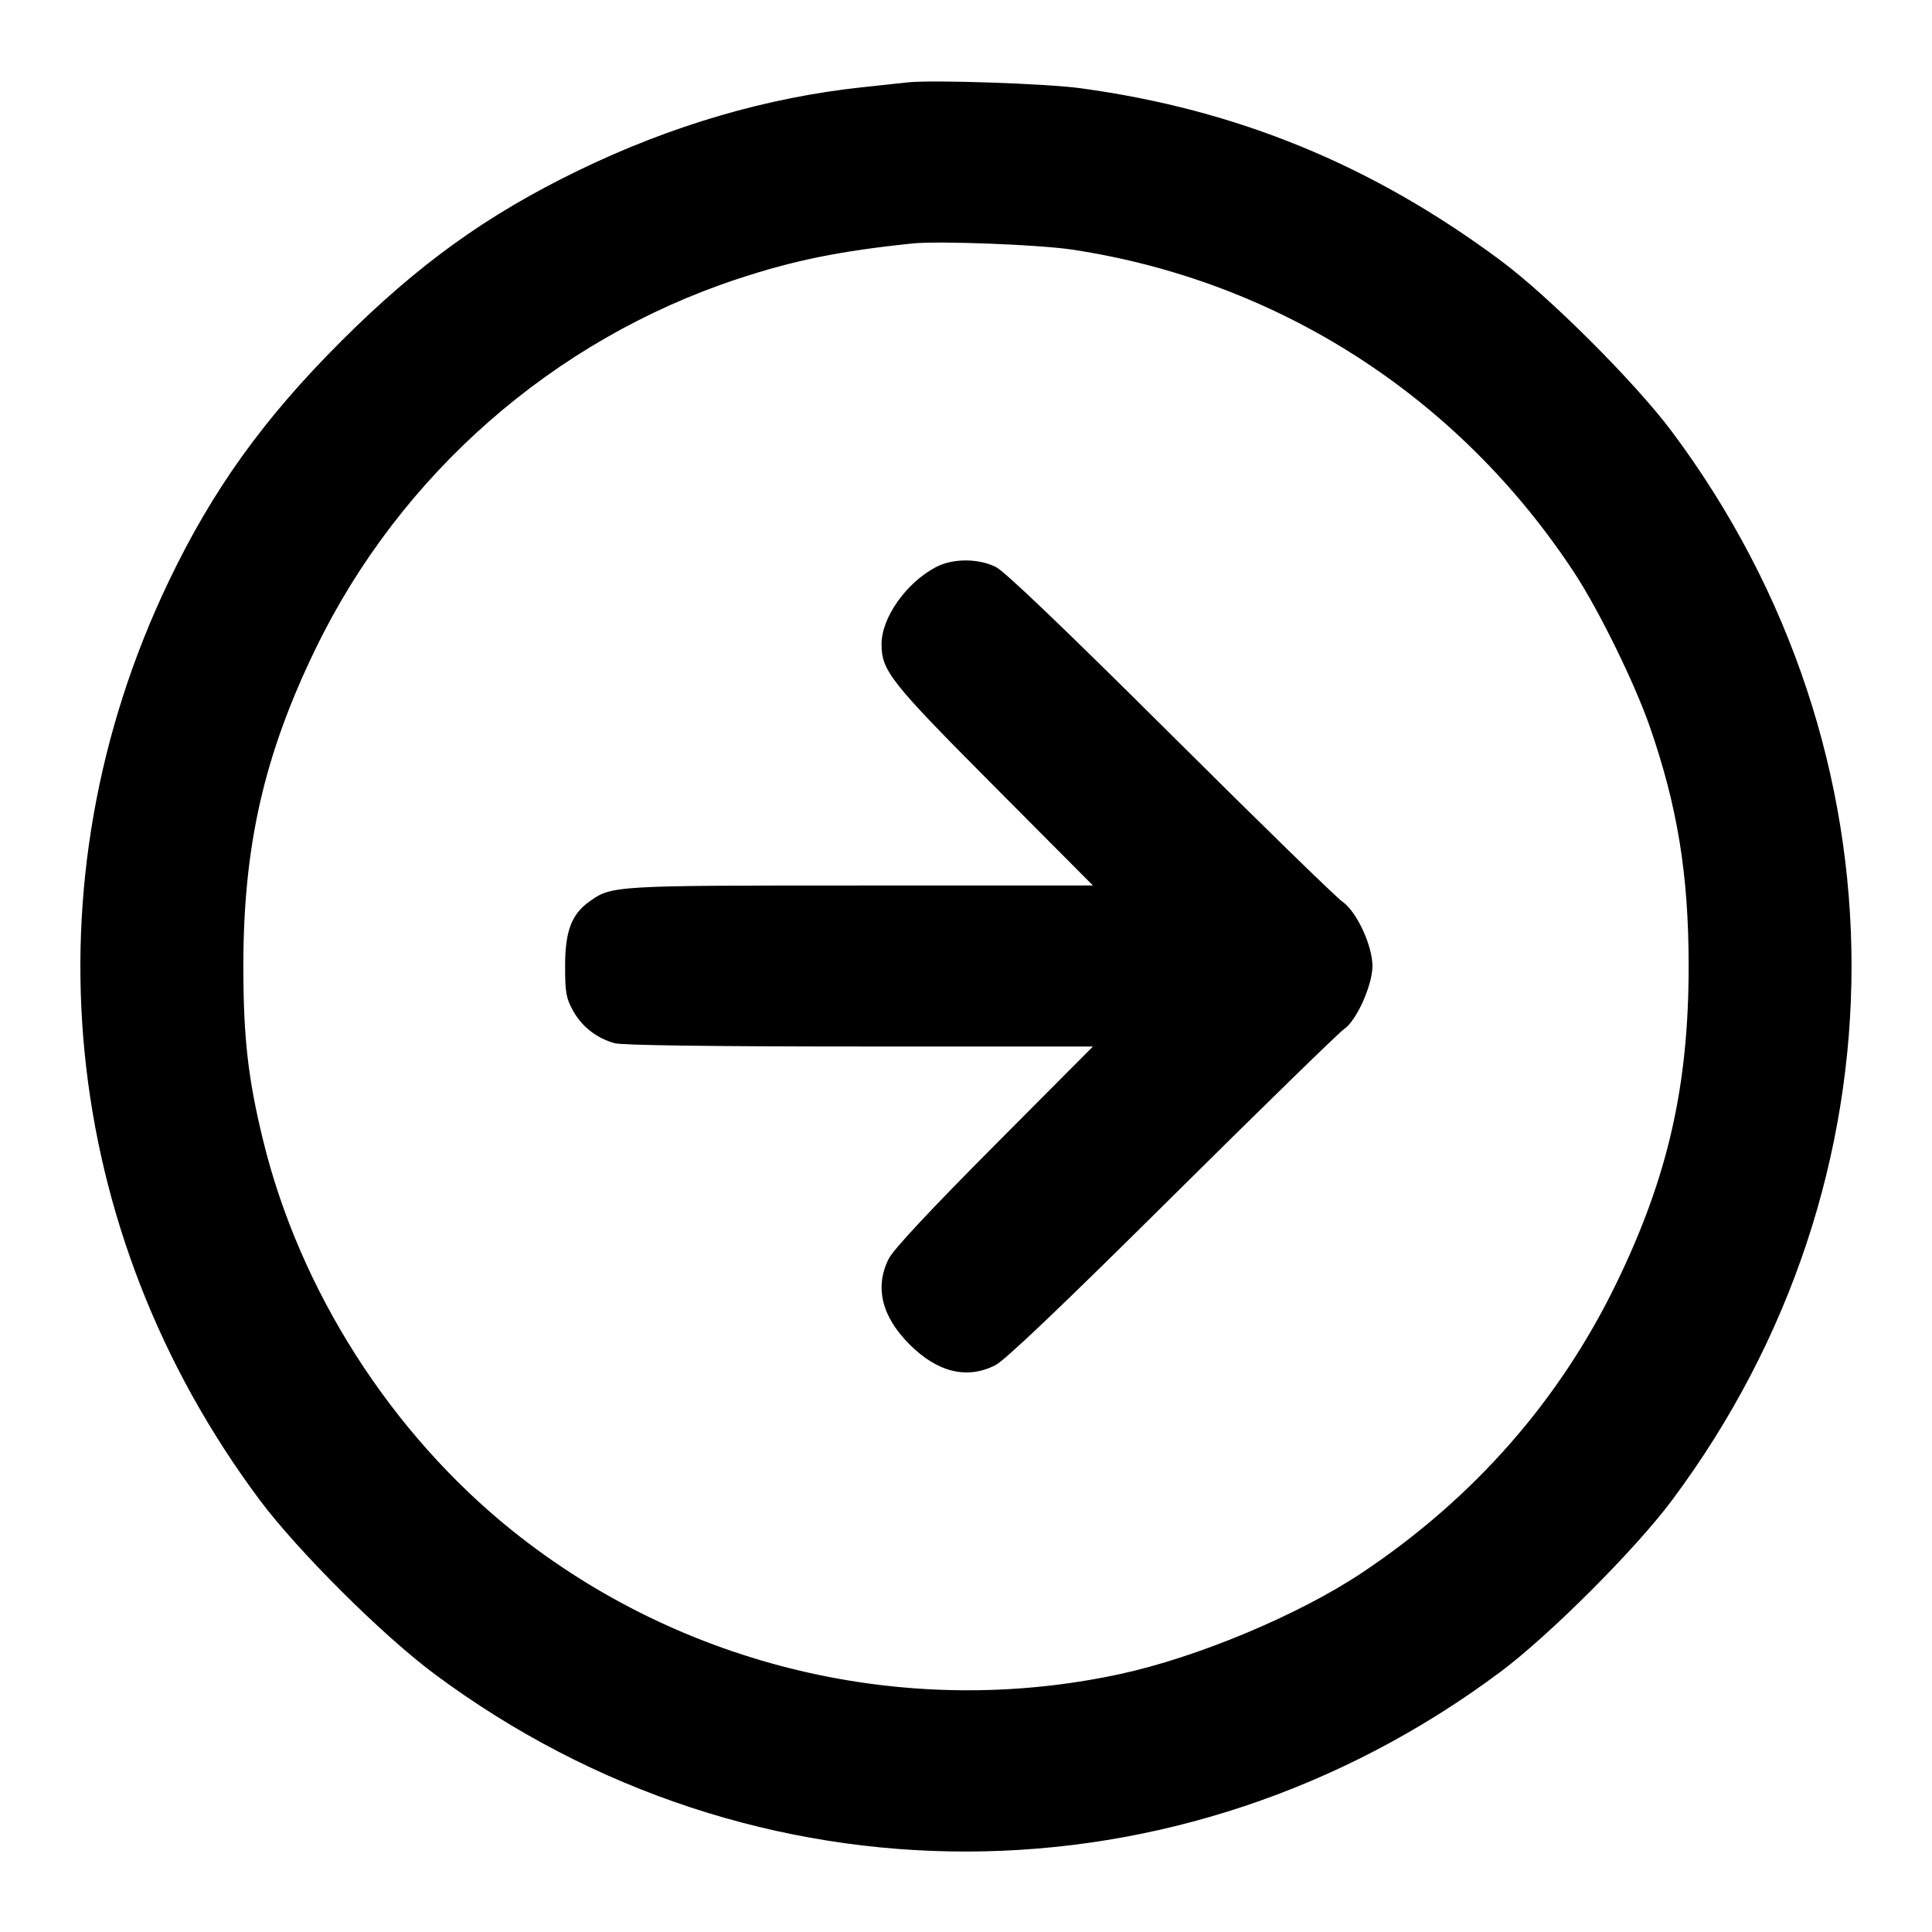 <svg width="24" height="24" viewBox="0 0 24 24" fill="none" xmlns="http://www.w3.org/2000/svg"><path d="M11.280 1.023 C 11.203 1.032,10.951 1.059,10.720 1.083 C 9.527 1.210,8.337 1.558,7.180 2.120 C 6.045 2.671,5.193 3.285,4.238 4.239 C 3.277 5.198,2.643 6.080,2.097 7.220 C 0.301 10.968,0.728 15.286,3.226 18.633 C 3.701 19.269,4.753 20.316,5.400 20.797 C 9.364 23.745,14.666 23.734,18.637 20.770 C 19.246 20.316,20.316 19.246,20.770 18.637 C 23.744 14.652,23.744 9.348,20.770 5.363 C 20.316 4.755,19.247 3.686,18.640 3.235 C 17.045 2.049,15.365 1.360,13.423 1.096 C 13.000 1.038,11.574 0.990,11.280 1.023 M13.320 3.101 C 15.883 3.488,18.124 4.931,19.560 7.120 C 19.863 7.583,20.303 8.479,20.492 9.020 C 20.838 10.013,20.977 10.865,20.977 12.000 C 20.977 13.493,20.720 14.621,20.080 15.940 C 19.375 17.394,18.311 18.607,16.927 19.532 C 16.138 20.060,14.876 20.588,13.908 20.797 C 11.266 21.366,8.479 20.708,6.370 19.019 C 4.857 17.807,3.722 16.029,3.267 14.160 C 3.081 13.397,3.023 12.888,3.023 12.000 C 3.023 10.507,3.280 9.379,3.920 8.060 C 4.971 5.891,6.877 4.221,9.160 3.466 C 9.865 3.233,10.432 3.118,11.340 3.024 C 11.662 2.991,12.911 3.039,13.320 3.101 M11.626 7.045 C 11.257 7.239,10.951 7.673,10.951 8.000 C 10.951 8.333,11.056 8.467,12.353 9.770 L 13.577 11.000 10.695 11.000 C 7.615 11.000,7.600 11.001,7.322 11.199 C 7.100 11.357,7.020 11.568,7.020 12.000 C 7.020 12.331,7.033 12.403,7.120 12.558 C 7.230 12.755,7.414 12.898,7.635 12.959 C 7.726 12.985,8.860 13.000,10.679 13.000 L 13.577 13.000 12.353 14.230 C 11.548 15.039,11.099 15.521,11.040 15.637 C 10.863 15.989,10.952 16.354,11.299 16.701 C 11.646 17.048,12.011 17.137,12.363 16.960 C 12.484 16.899,13.182 16.234,14.561 14.866 C 15.673 13.763,16.634 12.826,16.696 12.784 C 16.850 12.682,17.049 12.239,17.049 12.000 C 17.049 11.745,16.851 11.321,16.676 11.201 C 16.601 11.150,15.640 10.213,14.540 9.118 C 13.232 7.817,12.482 7.099,12.372 7.044 C 12.152 6.934,11.835 6.935,11.626 7.045 " stroke="none" fill-rule="evenodd" fill="black"></path></svg>